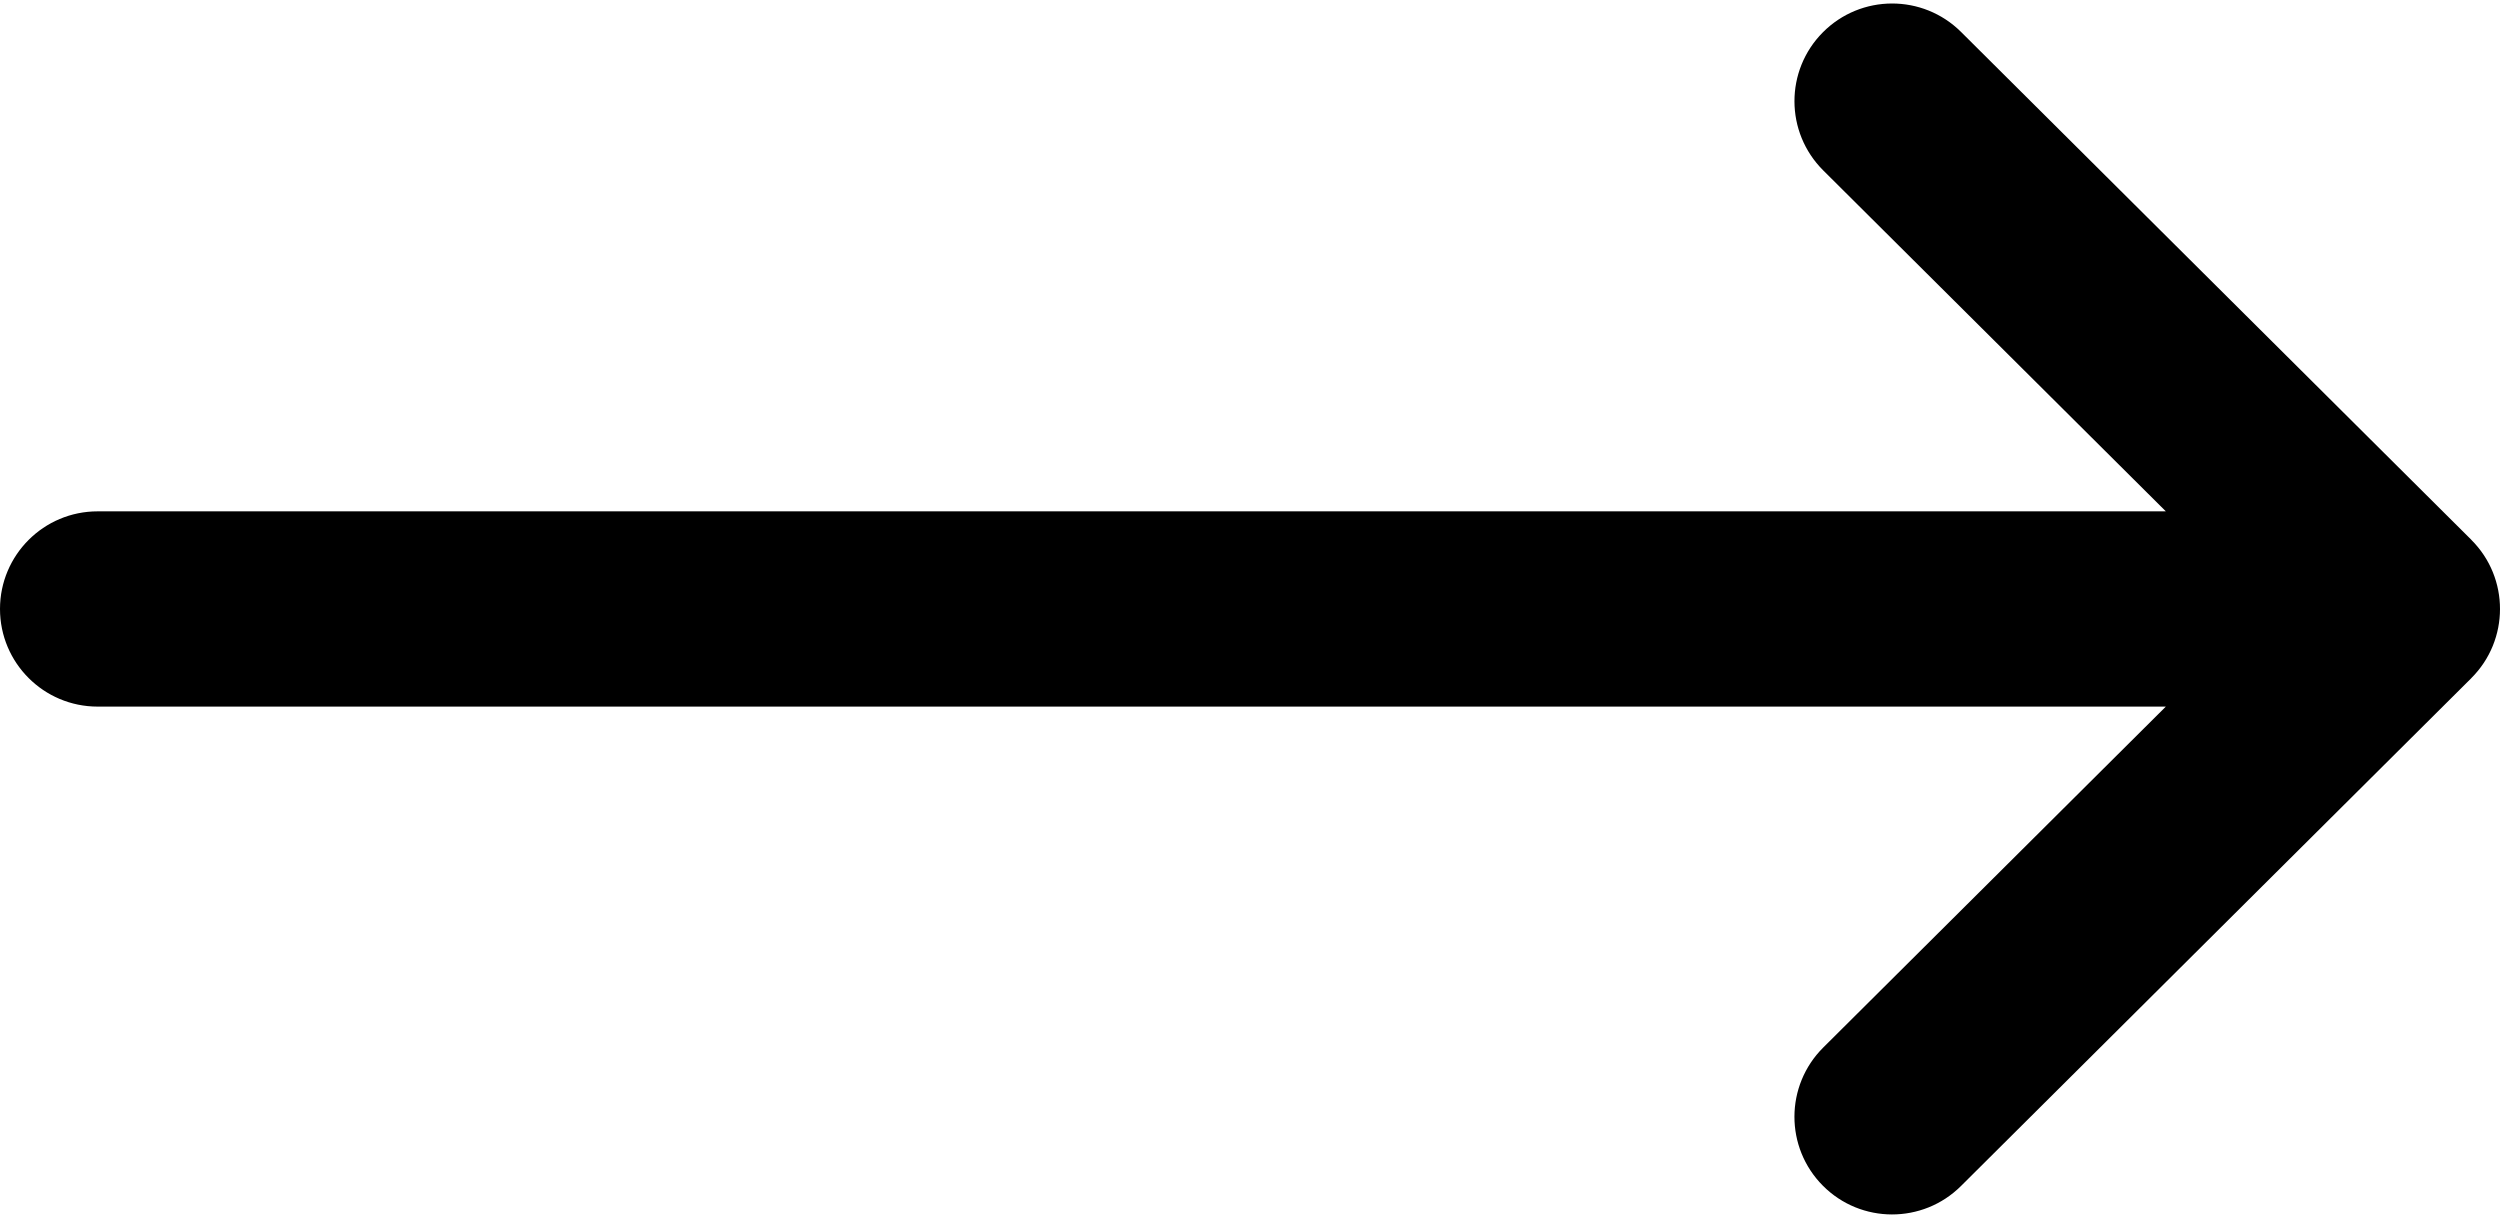 <svg width="39" height="19" viewBox="0 0 39 19" fill="none" xmlns="http://www.w3.org/2000/svg">
<path d="M1.523 11.023L33.787 11.023L28.442 16.342C27.846 16.936 27.843 17.9 28.437 18.497C29.03 19.093 29.995 19.095 30.591 18.502L38.552 10.58C38.552 10.579 38.553 10.579 38.553 10.578C39.148 9.985 39.15 9.017 38.553 8.422C38.553 8.421 38.552 8.421 38.552 8.42L30.592 0.498C29.995 -0.095 29.031 -0.093 28.437 0.504C27.844 1.1 27.846 2.064 28.442 2.658L33.787 7.977L1.523 7.977C0.682 7.977 -2.96183e-05 8.659 -2.96918e-05 9.5C-2.97654e-05 10.341 0.682 11.023 1.523 11.023Z" fill="black"/>
</svg>
